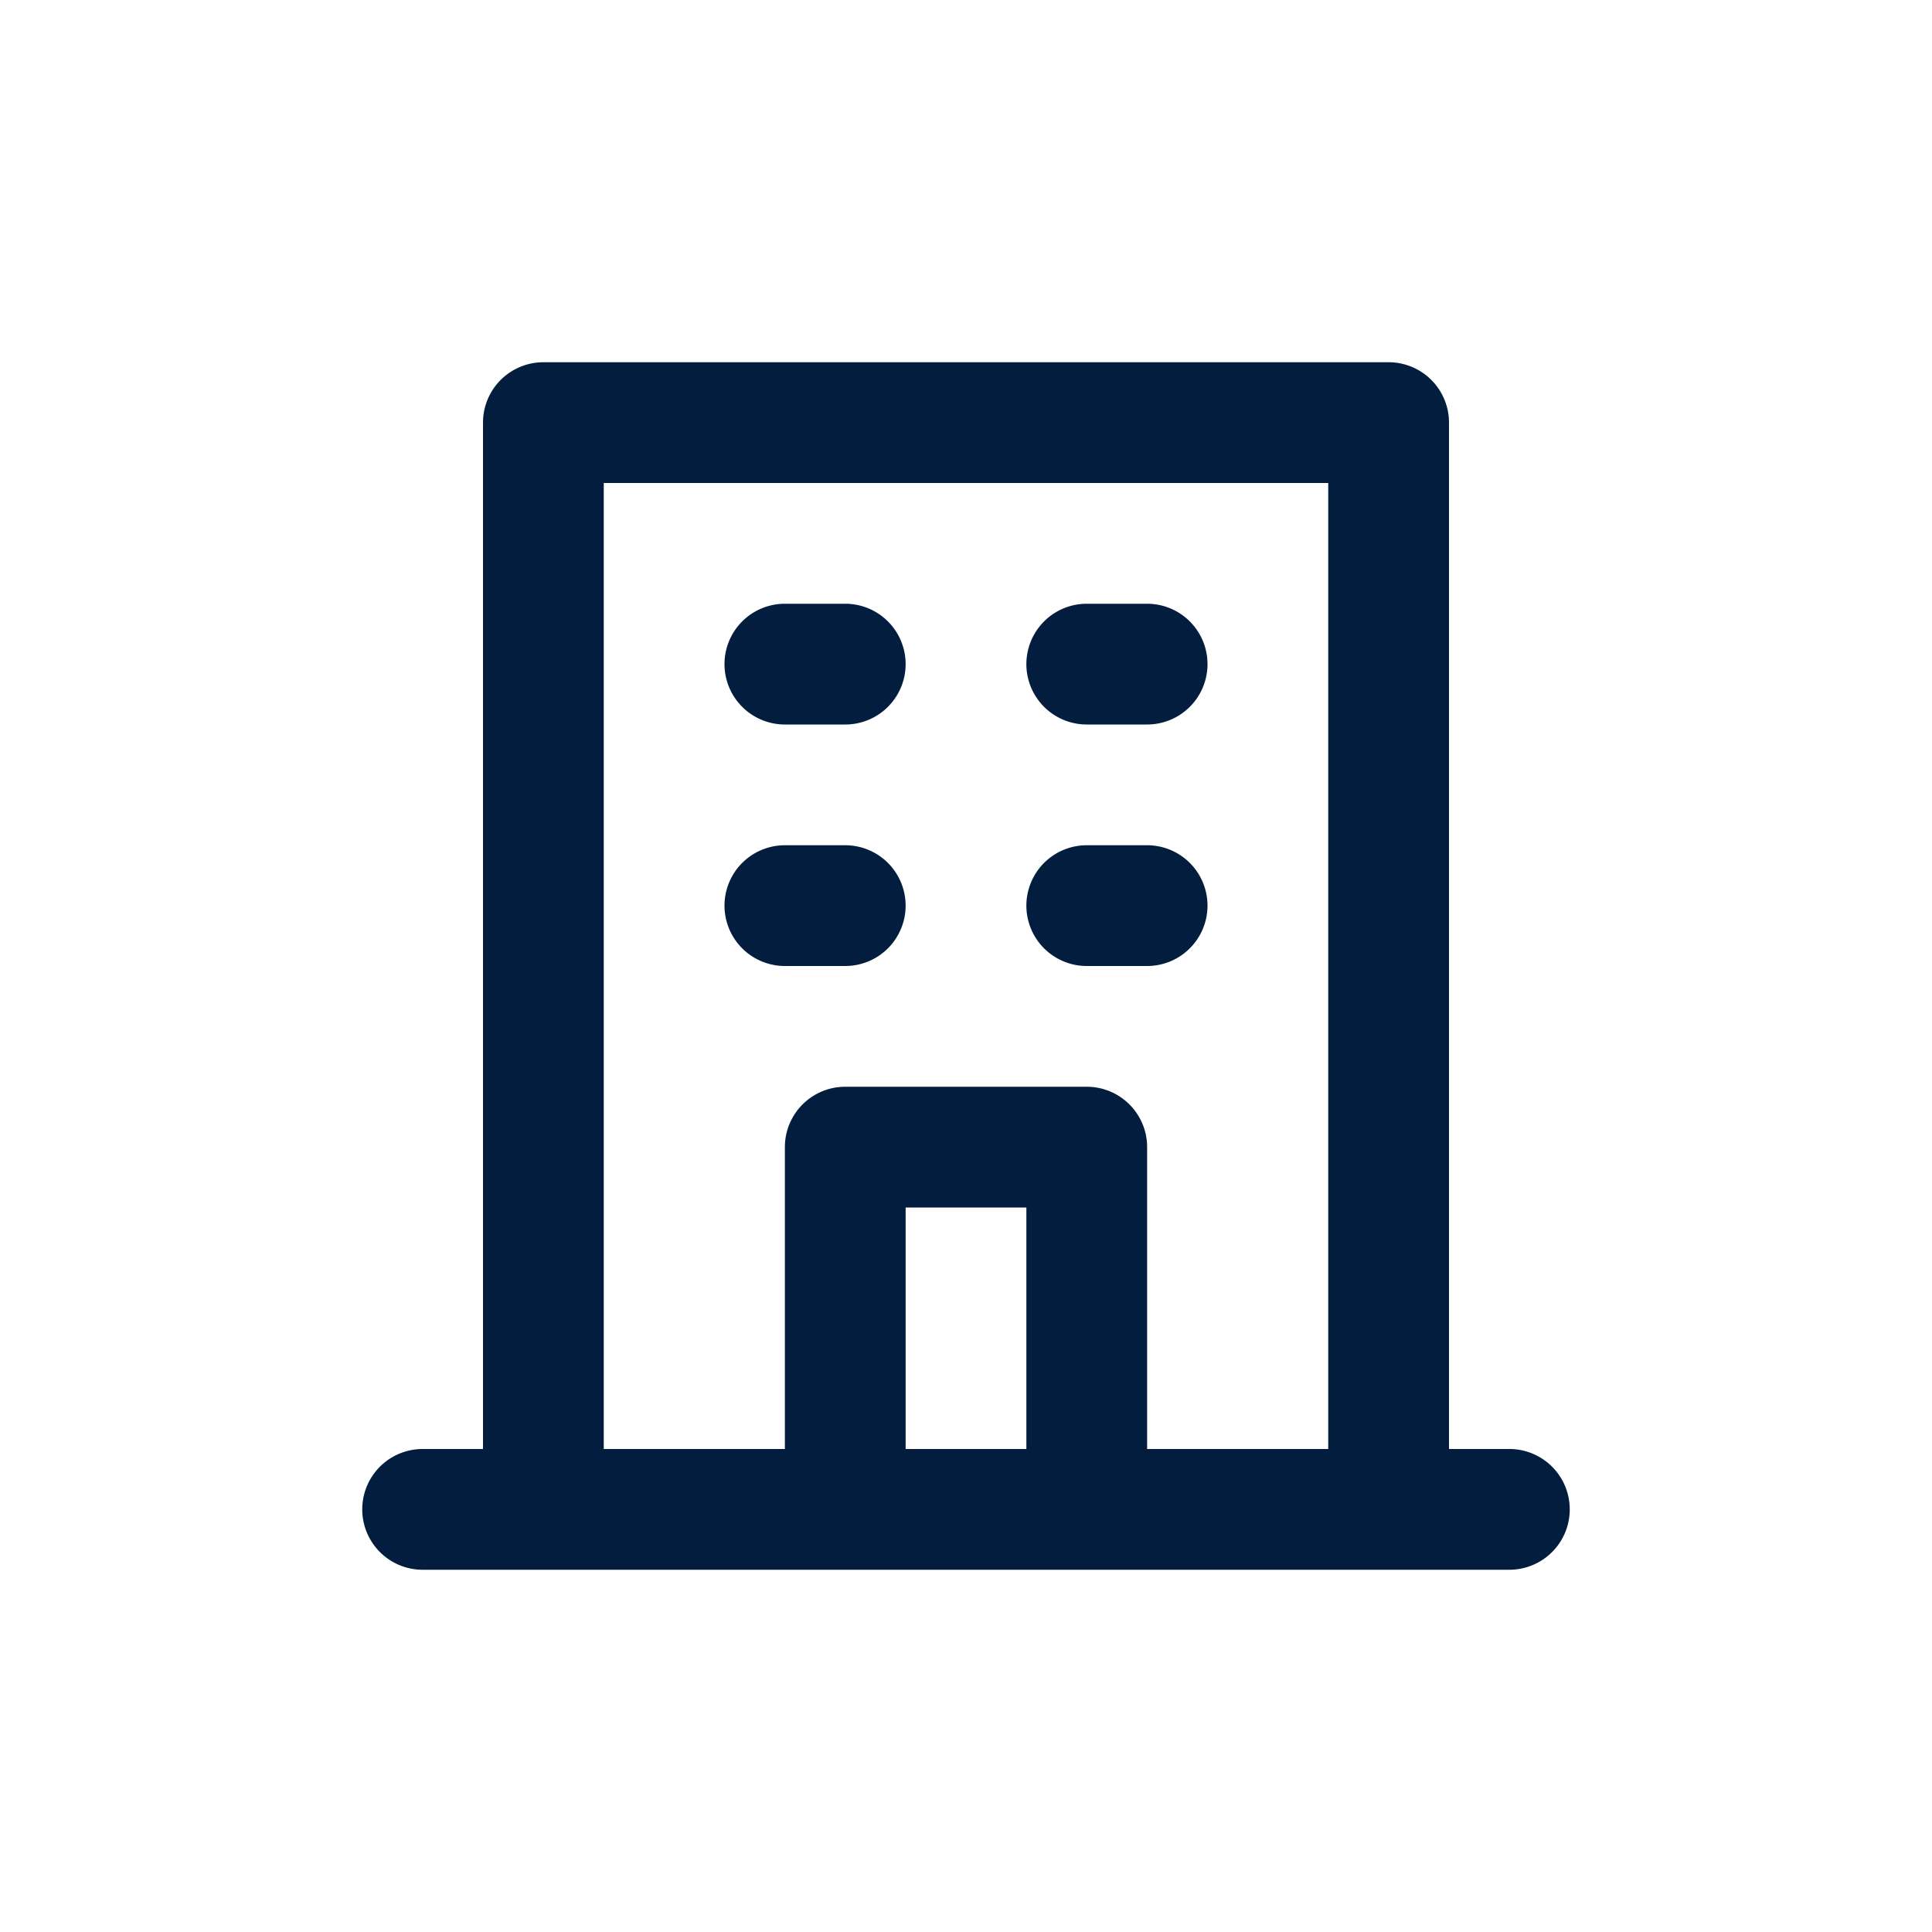 <svg id="Building" xmlns="http://www.w3.org/2000/svg" width="24" height="24" viewBox="0 0 24 24">
  <rect id="Shape" width="24" height="24" fill="#021d3d" opacity="0"/>
  <path id="Building-2" data-name="Building" d="M11,6.5h.75a.75.75,0,1,0,0-1.5H11a.75.75,0,0,0,0,1.5Zm0,3h.75a.75.75,0,0,0,0-1.5H11a.75.75,0,0,0,0,1.5Zm-3.75-3H8A.75.75,0,1,0,8,5H7.25a.75.75,0,1,0,0,1.5Zm0,3H8A.75.75,0,0,0,8,8H7.25a.75.75,0,0,0,0,1.5Zm9,6H15.5V2.75A.75.75,0,0,0,14.75,2H4.25a.75.75,0,0,0-.75.75V15.5H2.75a.75.75,0,1,0,0,1.5h13.5a.75.75,0,0,0,0-1.5Zm-6,0H8.75v-3h1.5Zm3.75,0H11.75V11.75A.75.75,0,0,0,11,11H8a.75.75,0,0,0-.75.75V15.5H5V3.5h9Z" transform="translate(2.5 2.5)" fill="#021d3d"/>
</svg>
